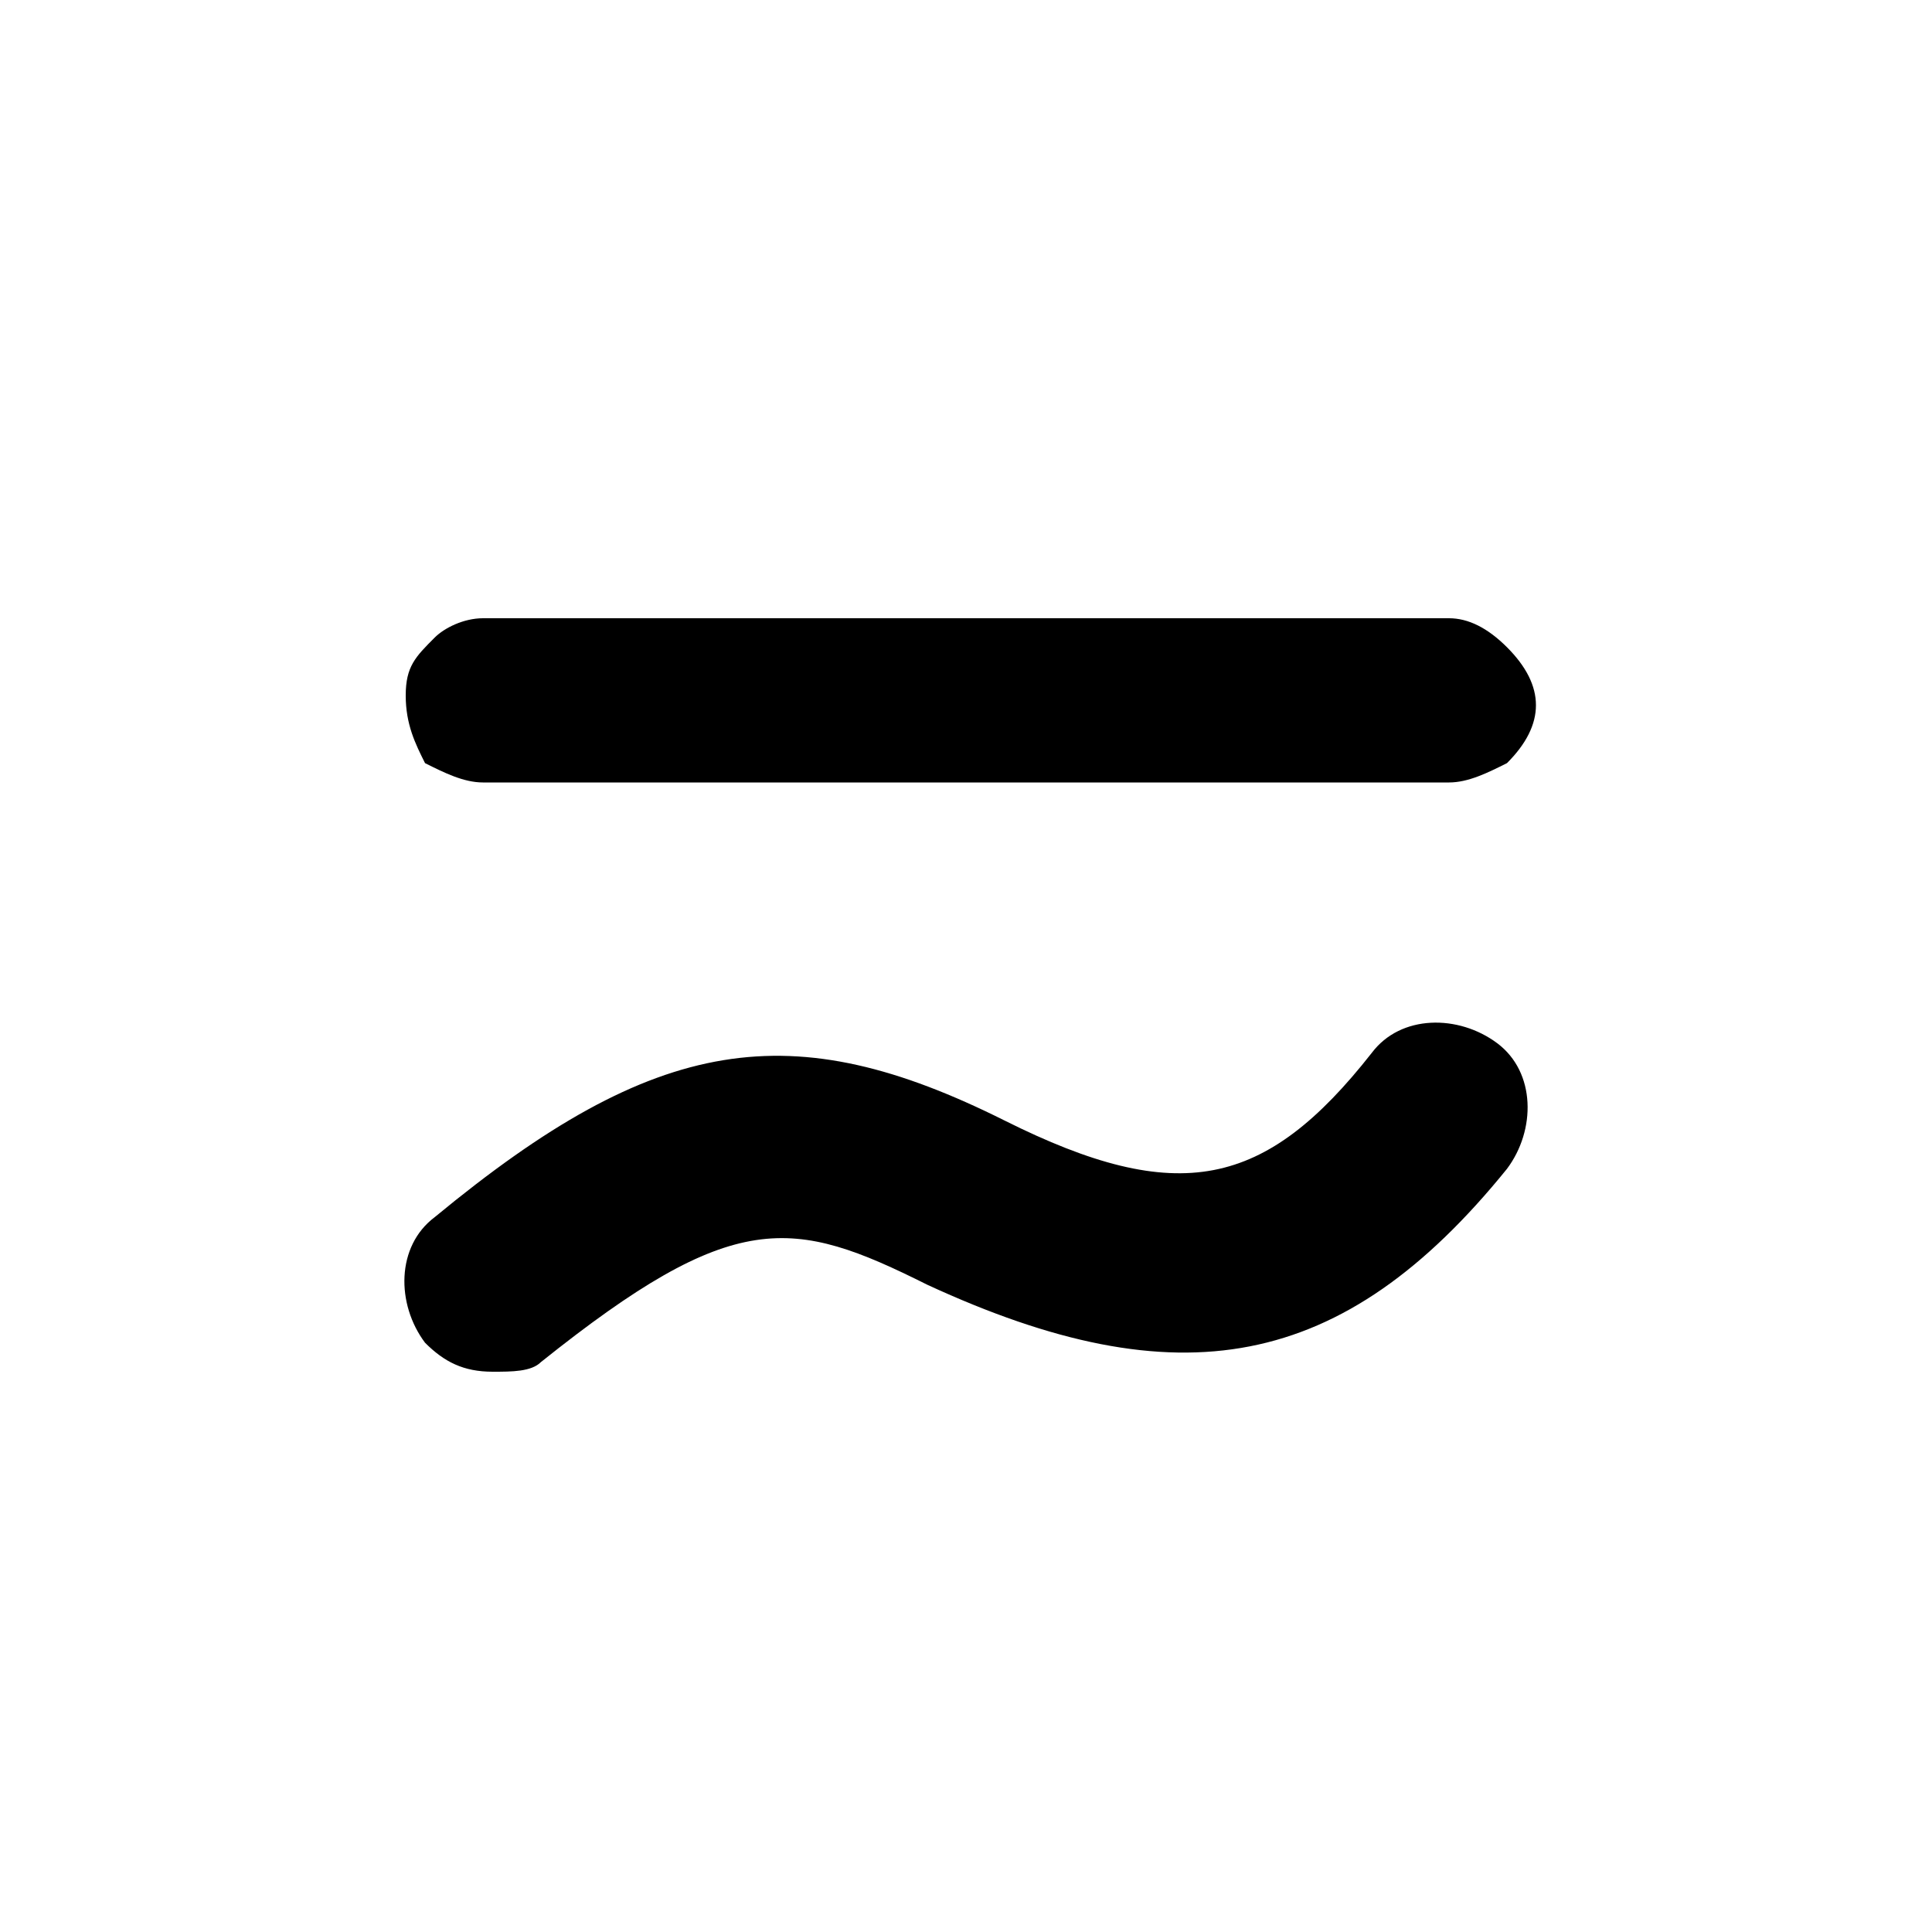 <svg viewBox="0 0 20 20"><path d="M5,8.1C4.8,8.1,4.6,8,4.4,7.9C4.3,7.7,4.2,7.5,4.2,7.2s0.1-0.4,0.3-0.6C4.6,6.5,4.8,6.4,5,6.4H15c0.2,0,0.4,0.1,0.6,0.3c0.2,0.2,0.3,0.4,0.3,0.6s-0.1,0.4-0.3,0.6C15.4,8,15.2,8.1,15,8.1H5z" /><path d="M5.1,14.2c-0.3,0-0.5-0.1-0.7-0.3c-0.3-0.4-0.3-1,0.1-1.3c2.3-1.9,3.7-2.1,5.9-1c1.8,0.9,2.7,0.7,3.8-0.7c0.3-0.4,0.9-0.4,1.3-0.1c0.4,0.3,0.4,0.9,0.1,1.3c-1.7,2.1-3.4,2.4-6,1.2c-1.4-0.7-2-0.8-4,0.8C5.5,14.2,5.3,14.2,5.1,14.2z" /></svg>
